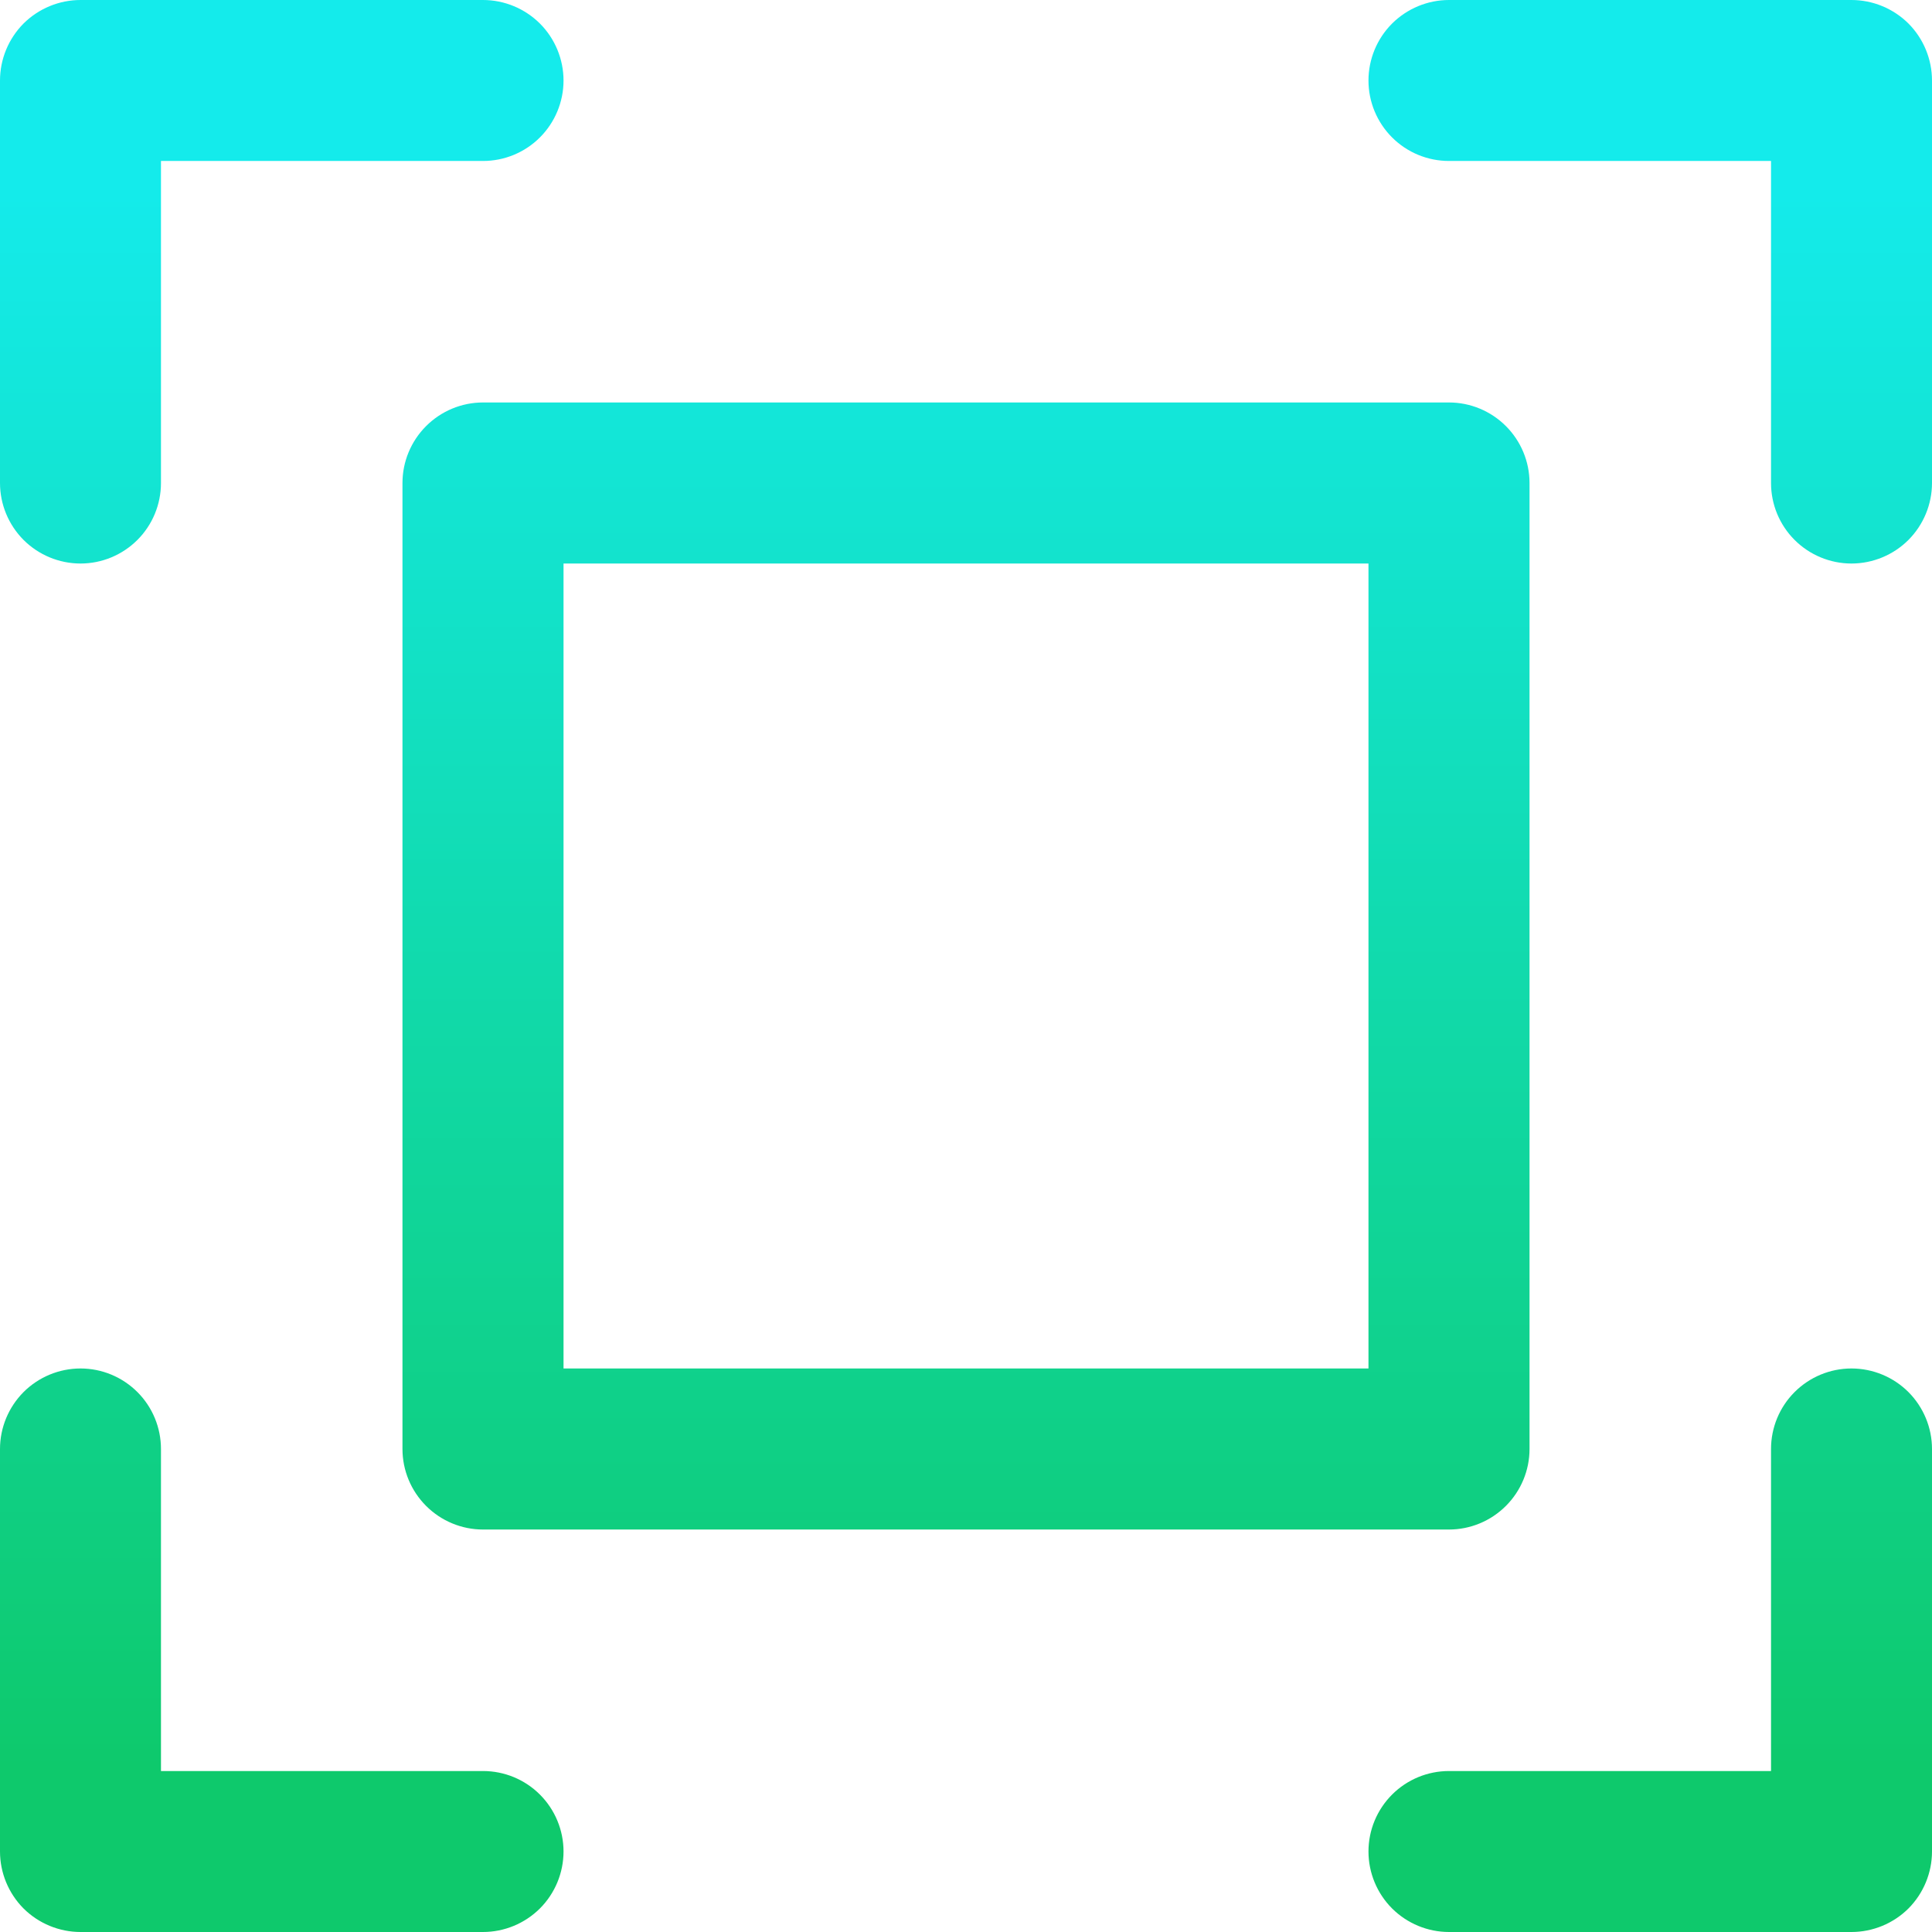<svg width="22" height="22" viewBox="0 0 22 22" fill="none" xmlns="http://www.w3.org/2000/svg">
<path d="M22 0.917V5.5C22 5.743 21.903 5.976 21.732 6.148C21.56 6.32 21.326 6.417 21.083 6.417C20.84 6.417 20.607 6.32 20.435 6.148C20.263 5.976 20.167 5.743 20.167 5.5V1.833H16.5C16.257 1.833 16.024 1.737 15.852 1.565C15.68 1.393 15.583 1.16 15.583 0.917C15.583 0.674 15.68 0.44 15.852 0.268C16.024 0.097 16.257 0 16.5 0H21.083C21.326 0 21.56 0.097 21.732 0.268C21.903 0.44 22 0.674 22 0.917ZM5.5 20.167H1.833V16.5C1.833 16.257 1.737 16.024 1.565 15.852C1.393 15.68 1.16 15.583 0.917 15.583C0.674 15.583 0.44 15.68 0.268 15.852C0.097 16.024 0 16.257 0 16.5V21.083C0 21.326 0.097 21.56 0.268 21.732C0.44 21.903 0.674 22 0.917 22H5.5C5.743 22 5.976 21.903 6.148 21.732C6.32 21.56 6.417 21.326 6.417 21.083C6.417 20.84 6.32 20.607 6.148 20.435C5.976 20.263 5.743 20.167 5.5 20.167ZM21.083 15.583C20.84 15.583 20.607 15.68 20.435 15.852C20.263 16.024 20.167 16.257 20.167 16.5V20.167H16.5C16.257 20.167 16.024 20.263 15.852 20.435C15.68 20.607 15.583 20.84 15.583 21.083C15.583 21.326 15.68 21.56 15.852 21.732C16.024 21.903 16.257 22 16.5 22H21.083C21.326 22 21.56 21.903 21.732 21.732C21.903 21.56 22 21.326 22 21.083V16.5C22 16.257 21.903 16.024 21.732 15.852C21.56 15.68 21.326 15.583 21.083 15.583ZM0.917 6.417C1.16 6.417 1.393 6.32 1.565 6.148C1.737 5.976 1.833 5.743 1.833 5.5V1.833H5.5C5.743 1.833 5.976 1.737 6.148 1.565C6.32 1.393 6.417 1.16 6.417 0.917C6.417 0.674 6.32 0.44 6.148 0.268C5.976 0.097 5.743 0 5.5 0H0.917C0.674 0 0.44 0.097 0.268 0.268C0.097 0.44 0 0.674 0 0.917V5.5C0 5.743 0.097 5.976 0.268 6.148C0.44 6.32 0.674 6.417 0.917 6.417ZM5.5 4.583H16.5C16.743 4.583 16.976 4.68 17.148 4.852C17.32 5.024 17.417 5.257 17.417 5.5V16.5C17.417 16.743 17.32 16.976 17.148 17.148C16.976 17.32 16.743 17.417 16.5 17.417H5.5C5.257 17.417 5.024 17.32 4.852 17.148C4.68 16.976 4.583 16.743 4.583 16.5V5.5C4.583 5.257 4.68 5.024 4.852 4.852C5.024 4.68 5.257 4.583 5.5 4.583ZM6.417 15.583H15.583V6.417H6.417V15.583Z" fill="url(#paint0_linear_22029_2474)"/>
<defs>
<linearGradient id="paint0_linear_22029_2474" x1="11" y1="0" x2="11" y2="22" gradientUnits="userSpaceOnUse">
<stop offset="0.095" stop-color="#14EBEB"/>
<stop offset="0.915" stop-color="#0EC96C"/>
</linearGradient>
</defs>
</svg>
